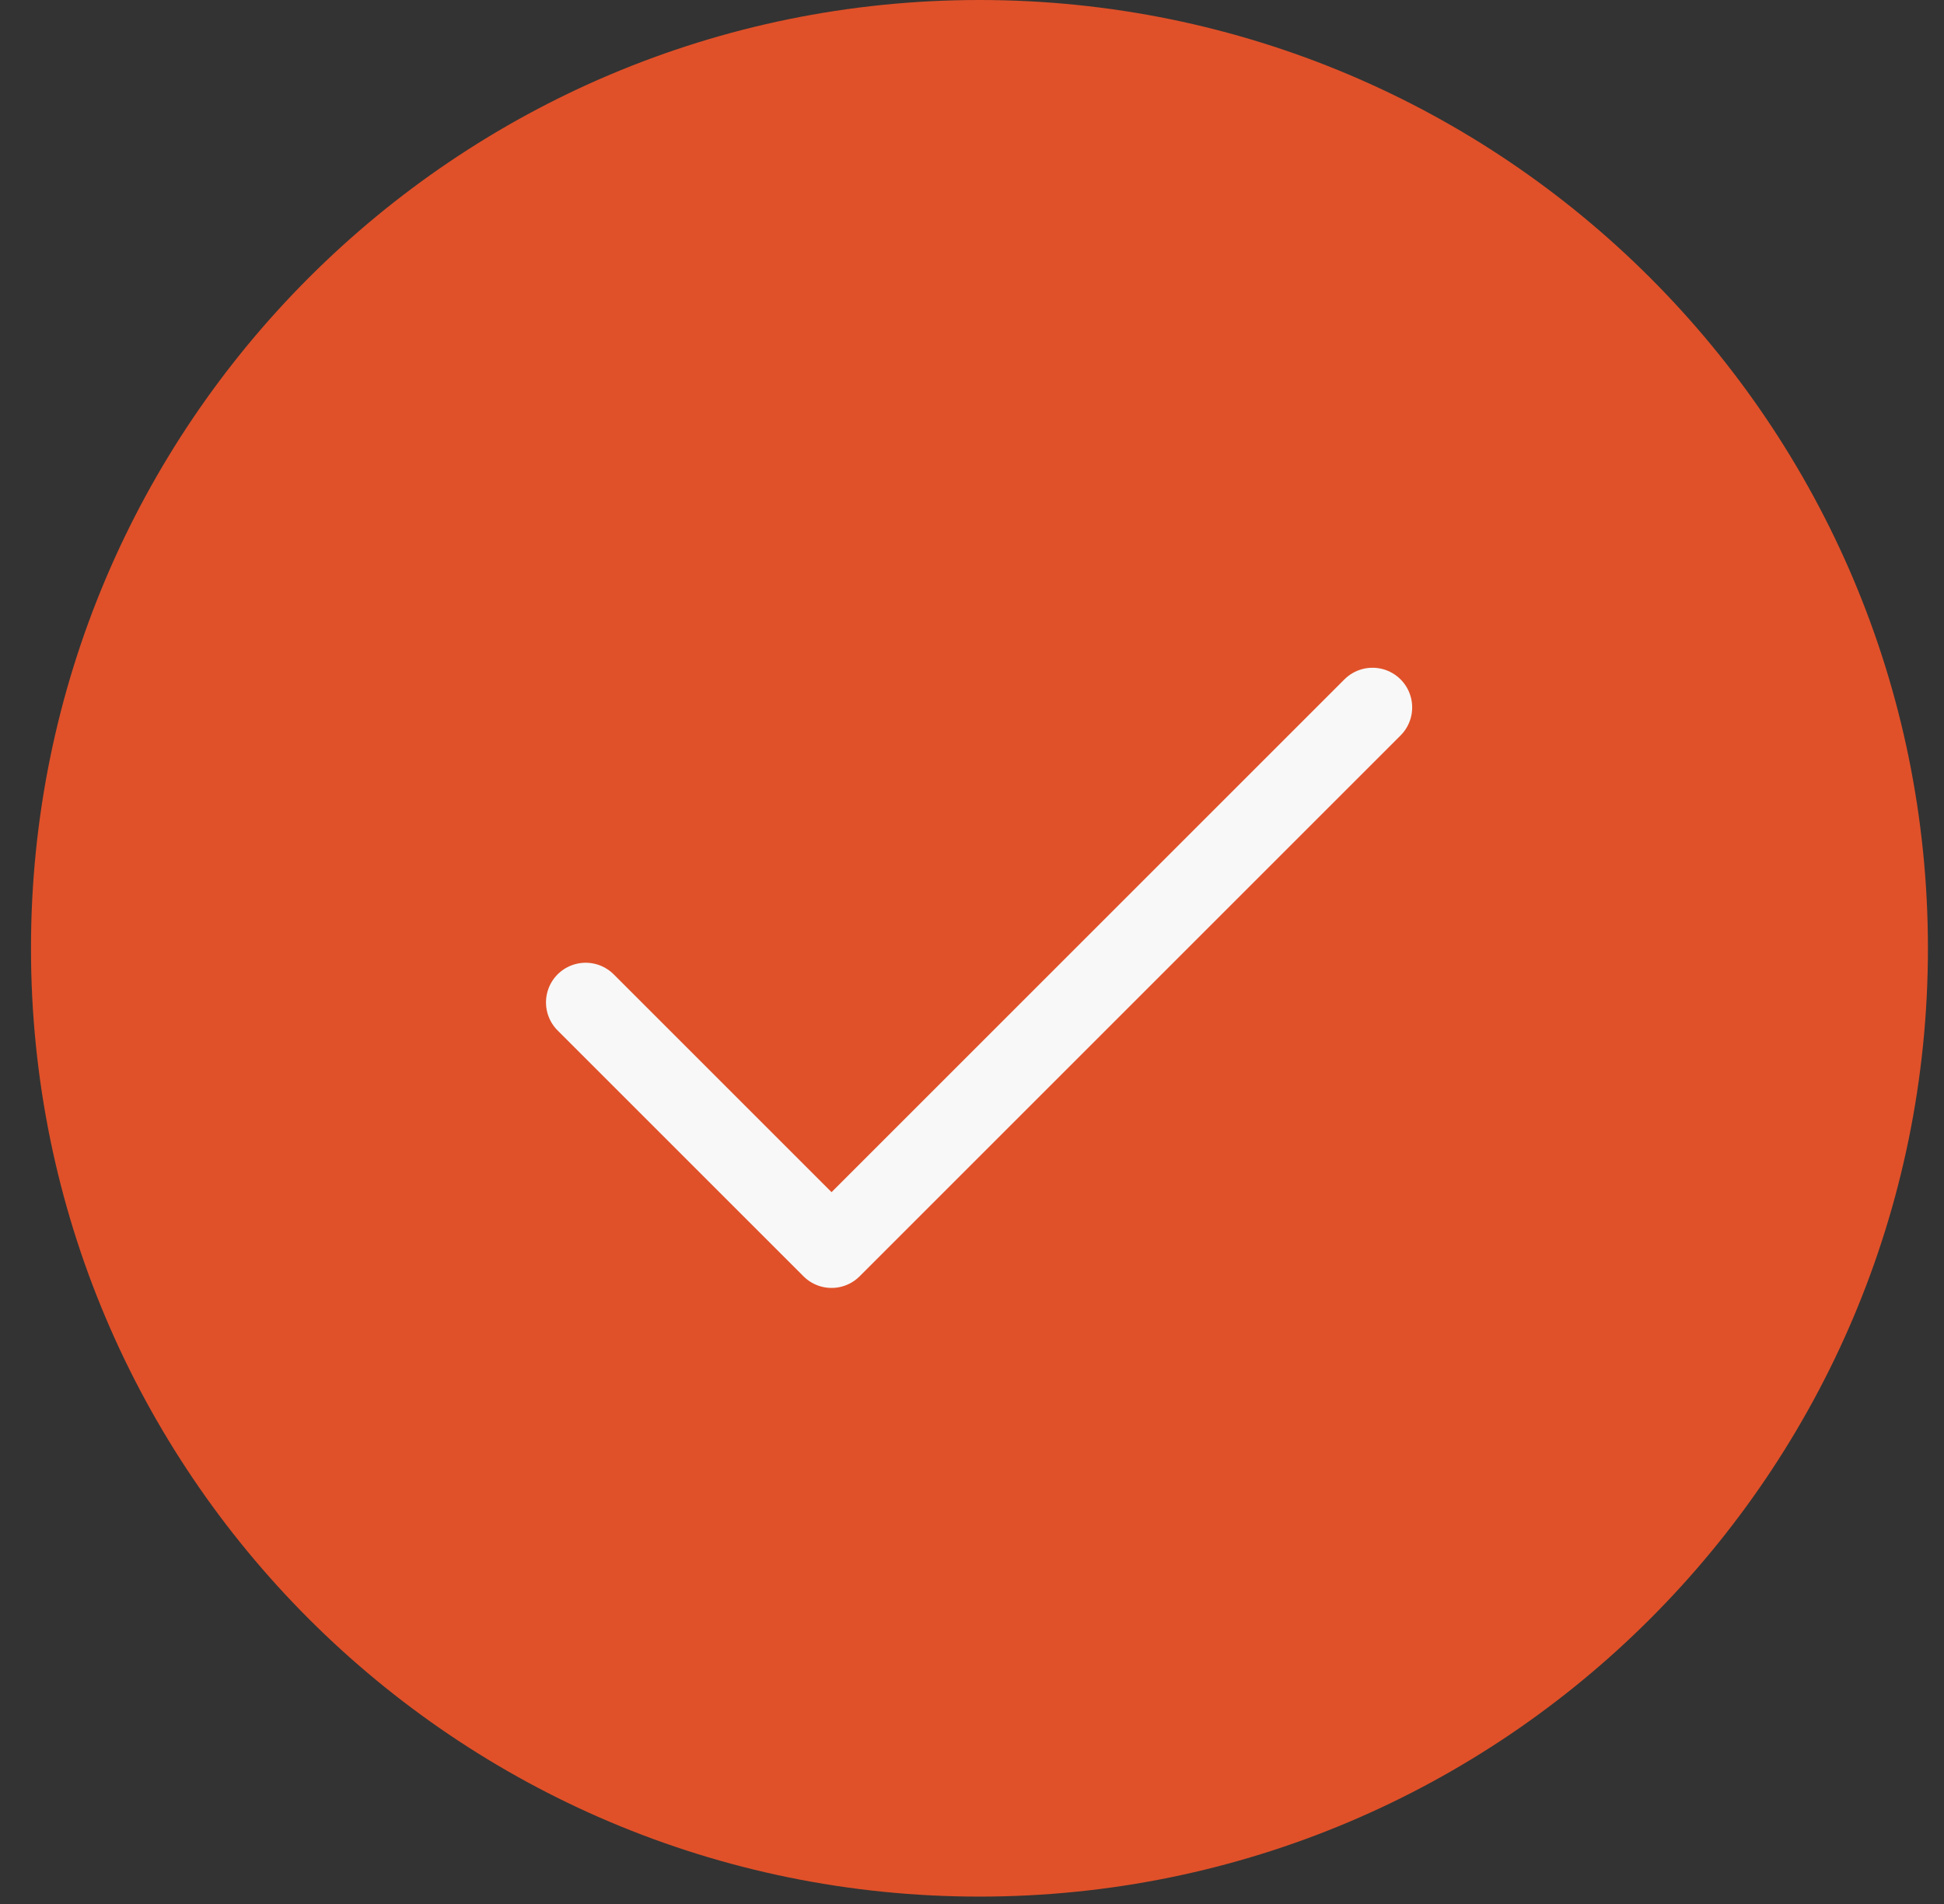 <svg width="49" height="48" viewBox="0 0 49 48" fill="none" xmlns="http://www.w3.org/2000/svg">
<rect x="0" y="0" width="49" height="48" fill="#333333" stroke="none"/>
<path d="M24.688 46.814C37.34 46.814 47.595 36.558 47.595 23.907C47.595 11.256 37.34 1 24.688 1C12.037 1 1.781 11.256 1.781 23.907C1.781 36.558 12.037 46.814 24.688 46.814Z" fill="#E05129" stroke="#E05129" stroke-width="2" stroke-miterlimit="10"/>
<path d="M34.595 17.834L20.96 31.469L14.762 25.271" stroke="#F8F8F8" stroke-width="2" stroke-linecap="round" stroke-linejoin="round"/>
</svg>
